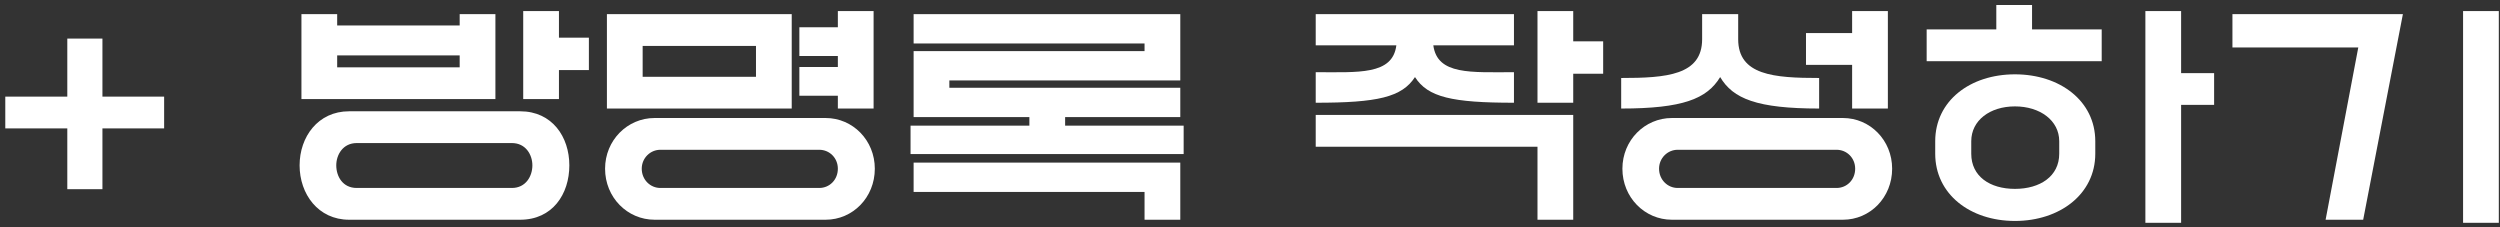 <svg width="231" height="21" viewBox="0 0 231 21" fill="none" xmlns="http://www.w3.org/2000/svg">
<rect x="0" y="0" width="231" height="21" fill="#333333" stroke="none"/>
<path d="M6.219 17.481V11.864H0.489V8.928H6.219V3.565H9.465V8.928H15.166V11.864H9.465V17.481H6.219Z" fill="white"/>
<path d="M27.683 15.279C27.683 12.654 29.377 10.283 32.256 10.283H48.063C51.026 10.283 52.607 12.654 52.607 15.279C52.607 17.932 51.054 20.303 48.063 20.303H32.256C29.405 20.303 27.683 17.932 27.683 15.279ZM27.853 9.154V1.307H31.155V2.352H42.474V1.307H45.776V9.154H27.853ZM31.071 15.279C31.071 16.295 31.663 17.368 32.962 17.368H47.3C48.571 17.368 49.192 16.295 49.192 15.279C49.192 14.291 48.571 13.219 47.3 13.219H32.962C31.692 13.219 31.071 14.291 31.071 15.279ZM48.345 9.154V1.025H51.647V3.481H54.413V6.473H51.647V9.154H48.345ZM31.155 5.118V6.219H42.474V5.118H31.155Z" fill="white"/>
<path d="M55.909 15.589C55.909 12.964 57.97 10.904 60.482 10.904H76.288C78.8 10.904 80.833 12.964 80.833 15.589C80.833 18.243 78.8 20.303 76.288 20.303H60.482C57.97 20.303 55.909 18.243 55.909 15.589ZM56.079 10.029V1.307H73.155V10.029H56.079ZM59.297 15.589C59.297 16.606 60.087 17.368 61.018 17.368H75.696C76.655 17.368 77.418 16.606 77.418 15.589C77.418 14.602 76.655 13.839 75.696 13.839H61.018C60.087 13.839 59.297 14.602 59.297 15.589ZM73.861 5.174V2.521H77.418V1.025H80.72V10.029H77.418V8.844H73.861V6.19H77.418V5.174H73.861ZM59.381 4.243V7.094H69.853V4.243H59.381Z" fill="white"/>
<path d="M84.418 4.017V1.307H109.059V7.432H87.72V8.11H109.059V10.819H98.418V11.61H109.369V14.235H84.135V11.61H95.115V10.819H84.418V4.723H105.756V4.017H84.418ZM84.418 17.735V15.025H109.059V20.303H105.756V17.735H84.418Z" fill="white"/>
<path d="M121.572 4.186V1.307H139.89V4.186H132.438C132.805 6.952 135.939 6.67 139.89 6.67V9.493C134.188 9.493 131.93 8.985 130.745 7.122C129.531 8.985 127.273 9.493 121.572 9.493V6.67C125.495 6.67 128.684 6.952 129.023 4.186H121.572ZM121.572 13.557V10.622H145.366V20.303H142.064V13.557H121.572ZM142.064 9.493V1.025H145.366V3.819H148.132V6.811H145.366V9.493H142.064Z" fill="white"/>
<path d="M149.91 15.589C149.91 12.964 151.971 10.904 154.483 10.904H170.289C172.801 10.904 174.834 12.964 174.834 15.589C174.834 18.243 172.801 20.303 170.289 20.303H154.483C151.971 20.303 149.91 18.243 149.91 15.589ZM149.797 10.029V7.206C153.975 7.206 157.277 6.952 157.277 3.622V1.307H160.608V3.622C160.608 6.952 163.91 7.206 168.088 7.206V10.029C162.358 10.029 160.128 9.126 158.943 7.122C157.729 9.126 155.499 10.029 149.797 10.029ZM153.297 15.589C153.297 16.606 154.088 17.368 155.019 17.368H169.697C170.656 17.368 171.418 16.606 171.418 15.589C171.418 14.602 170.656 13.839 169.697 13.839H155.019C154.088 13.839 153.297 14.602 153.297 15.589ZM166.874 5.993V3.057H171.136V1.025H174.439V10.029H171.136V5.993H166.874Z" fill="white"/>
<path d="M178.814 13.049C178.814 9.323 182.031 6.868 186.181 6.868C190.33 6.868 193.604 9.323 193.604 13.049V14.206C193.604 17.932 190.33 20.416 186.181 20.416C182.031 20.416 178.814 17.932 178.814 14.206V13.049ZM198.233 20.585V1.025H201.535V6.755H204.584V9.69H201.535V20.585H198.233ZM178.023 5.654V2.719H184.459V0.46H187.761V2.719H194.197V5.654H178.023ZM182.144 13.049V14.206C182.144 16.295 183.866 17.452 186.181 17.452C188.495 17.452 190.273 16.295 190.273 14.206V13.049C190.273 11.13 188.495 9.831 186.181 9.831C183.866 9.831 182.144 11.13 182.144 13.049Z" fill="white"/>
<path d="M206.277 4.384V1.307H222.027L218.358 20.303H214.886L217.906 4.384H206.277ZM227.588 20.585V1.025H230.89V20.585H227.588Z" fill="white"/>
</svg>
